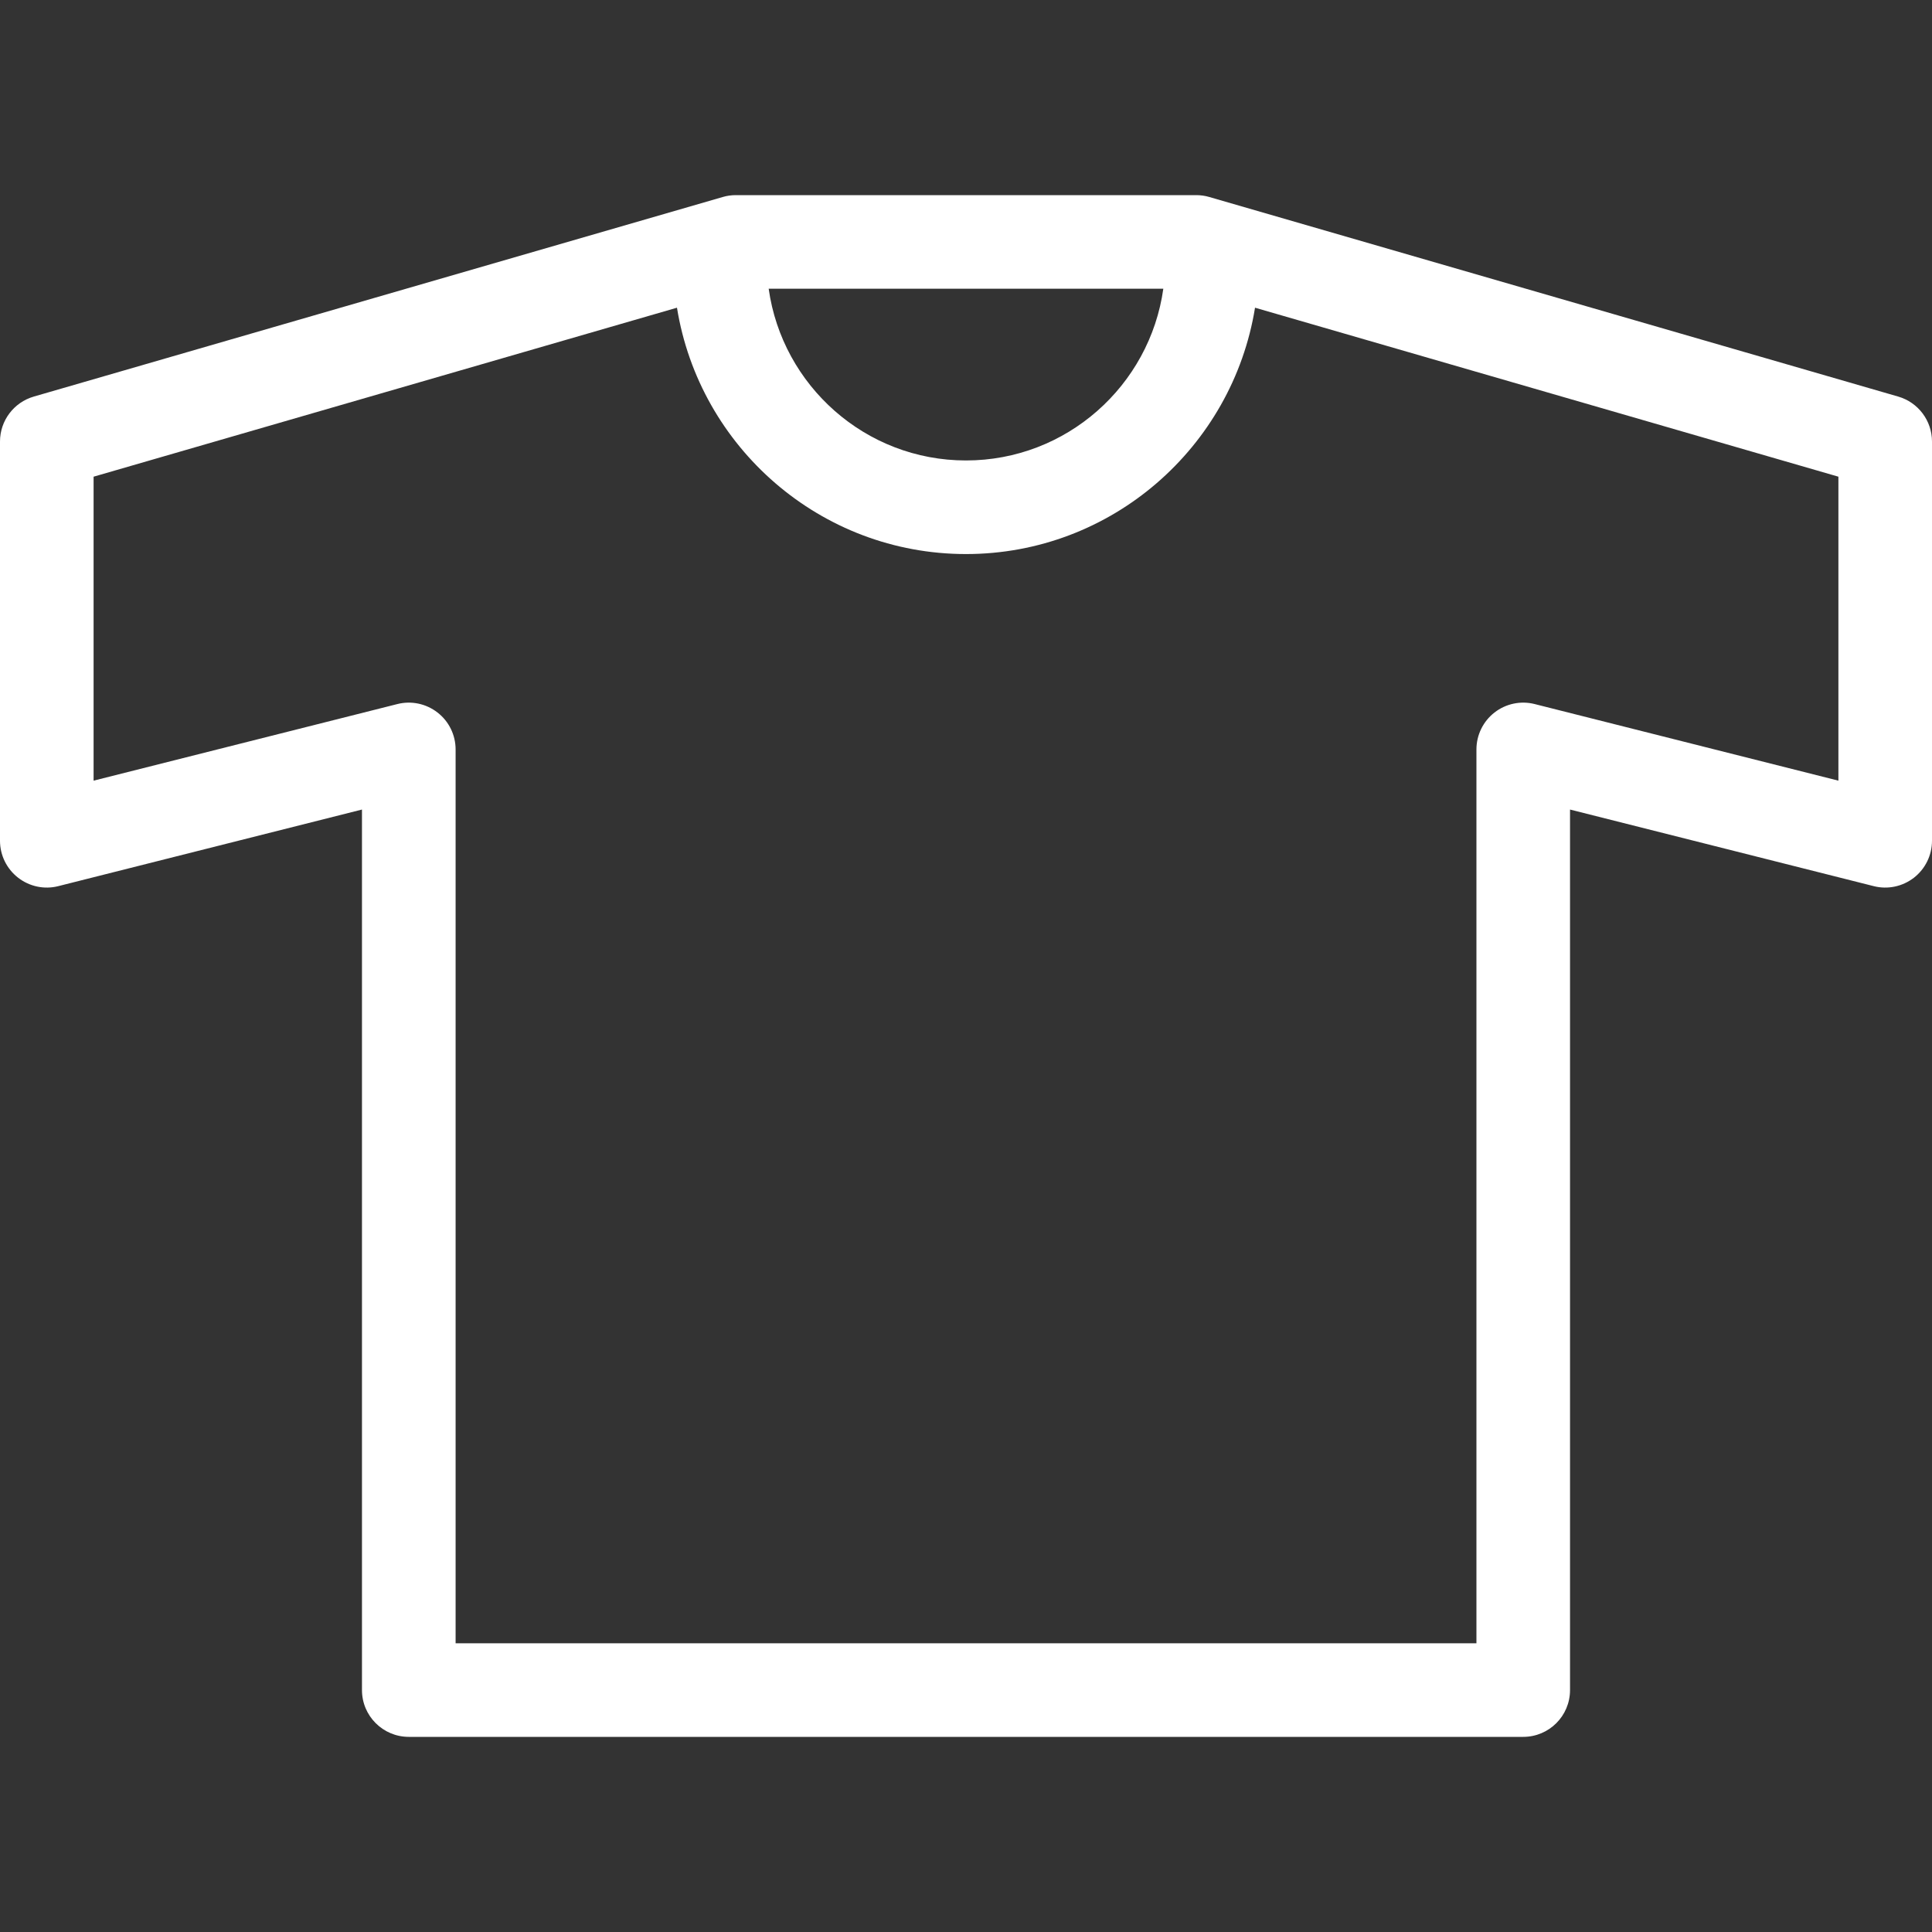 <svg width="45" height="45" viewBox="0 0 45 45" fill="none" xmlns="http://www.w3.org/2000/svg">
<rect x="0" y="0" width="45" height="45" fill="#333333" stroke="none"/>
<path d="M44.213 9.237L28.165 4.588C28.066 4.559 27.964 4.545 27.861 4.545H17.139C17.037 4.545 16.934 4.559 16.836 4.588L0.787 9.237C0.321 9.372 0 9.799 0 10.284V19.583C0 19.919 0.155 20.236 0.421 20.443C0.686 20.649 1.031 20.723 1.357 20.64L8.431 18.856V39.365C8.431 39.967 8.92 40.455 9.522 40.455H35.479C36.081 40.455 36.569 39.967 36.569 39.365V18.856L43.643 20.64C43.969 20.723 44.315 20.649 44.58 20.443C44.845 20.236 45 19.919 45 19.583V10.284C45 9.799 44.679 9.372 44.213 9.237ZM27.096 6.725C26.78 8.982 24.842 10.725 22.5 10.725C20.158 10.725 18.221 8.982 17.904 6.725H27.096ZM42.82 18.183L35.746 16.399C35.42 16.316 35.074 16.39 34.809 16.596C34.544 16.803 34.389 17.12 34.389 17.456V38.275H10.612V17.456C10.612 17.12 10.457 16.802 10.191 16.596C9.926 16.39 9.581 16.316 9.255 16.399L2.18 18.183V11.103L15.768 7.167C16.292 10.414 19.107 12.905 22.5 12.905C25.893 12.905 28.707 10.414 29.232 7.167L42.82 11.103V18.183Z" fill="white"/>
</svg>
